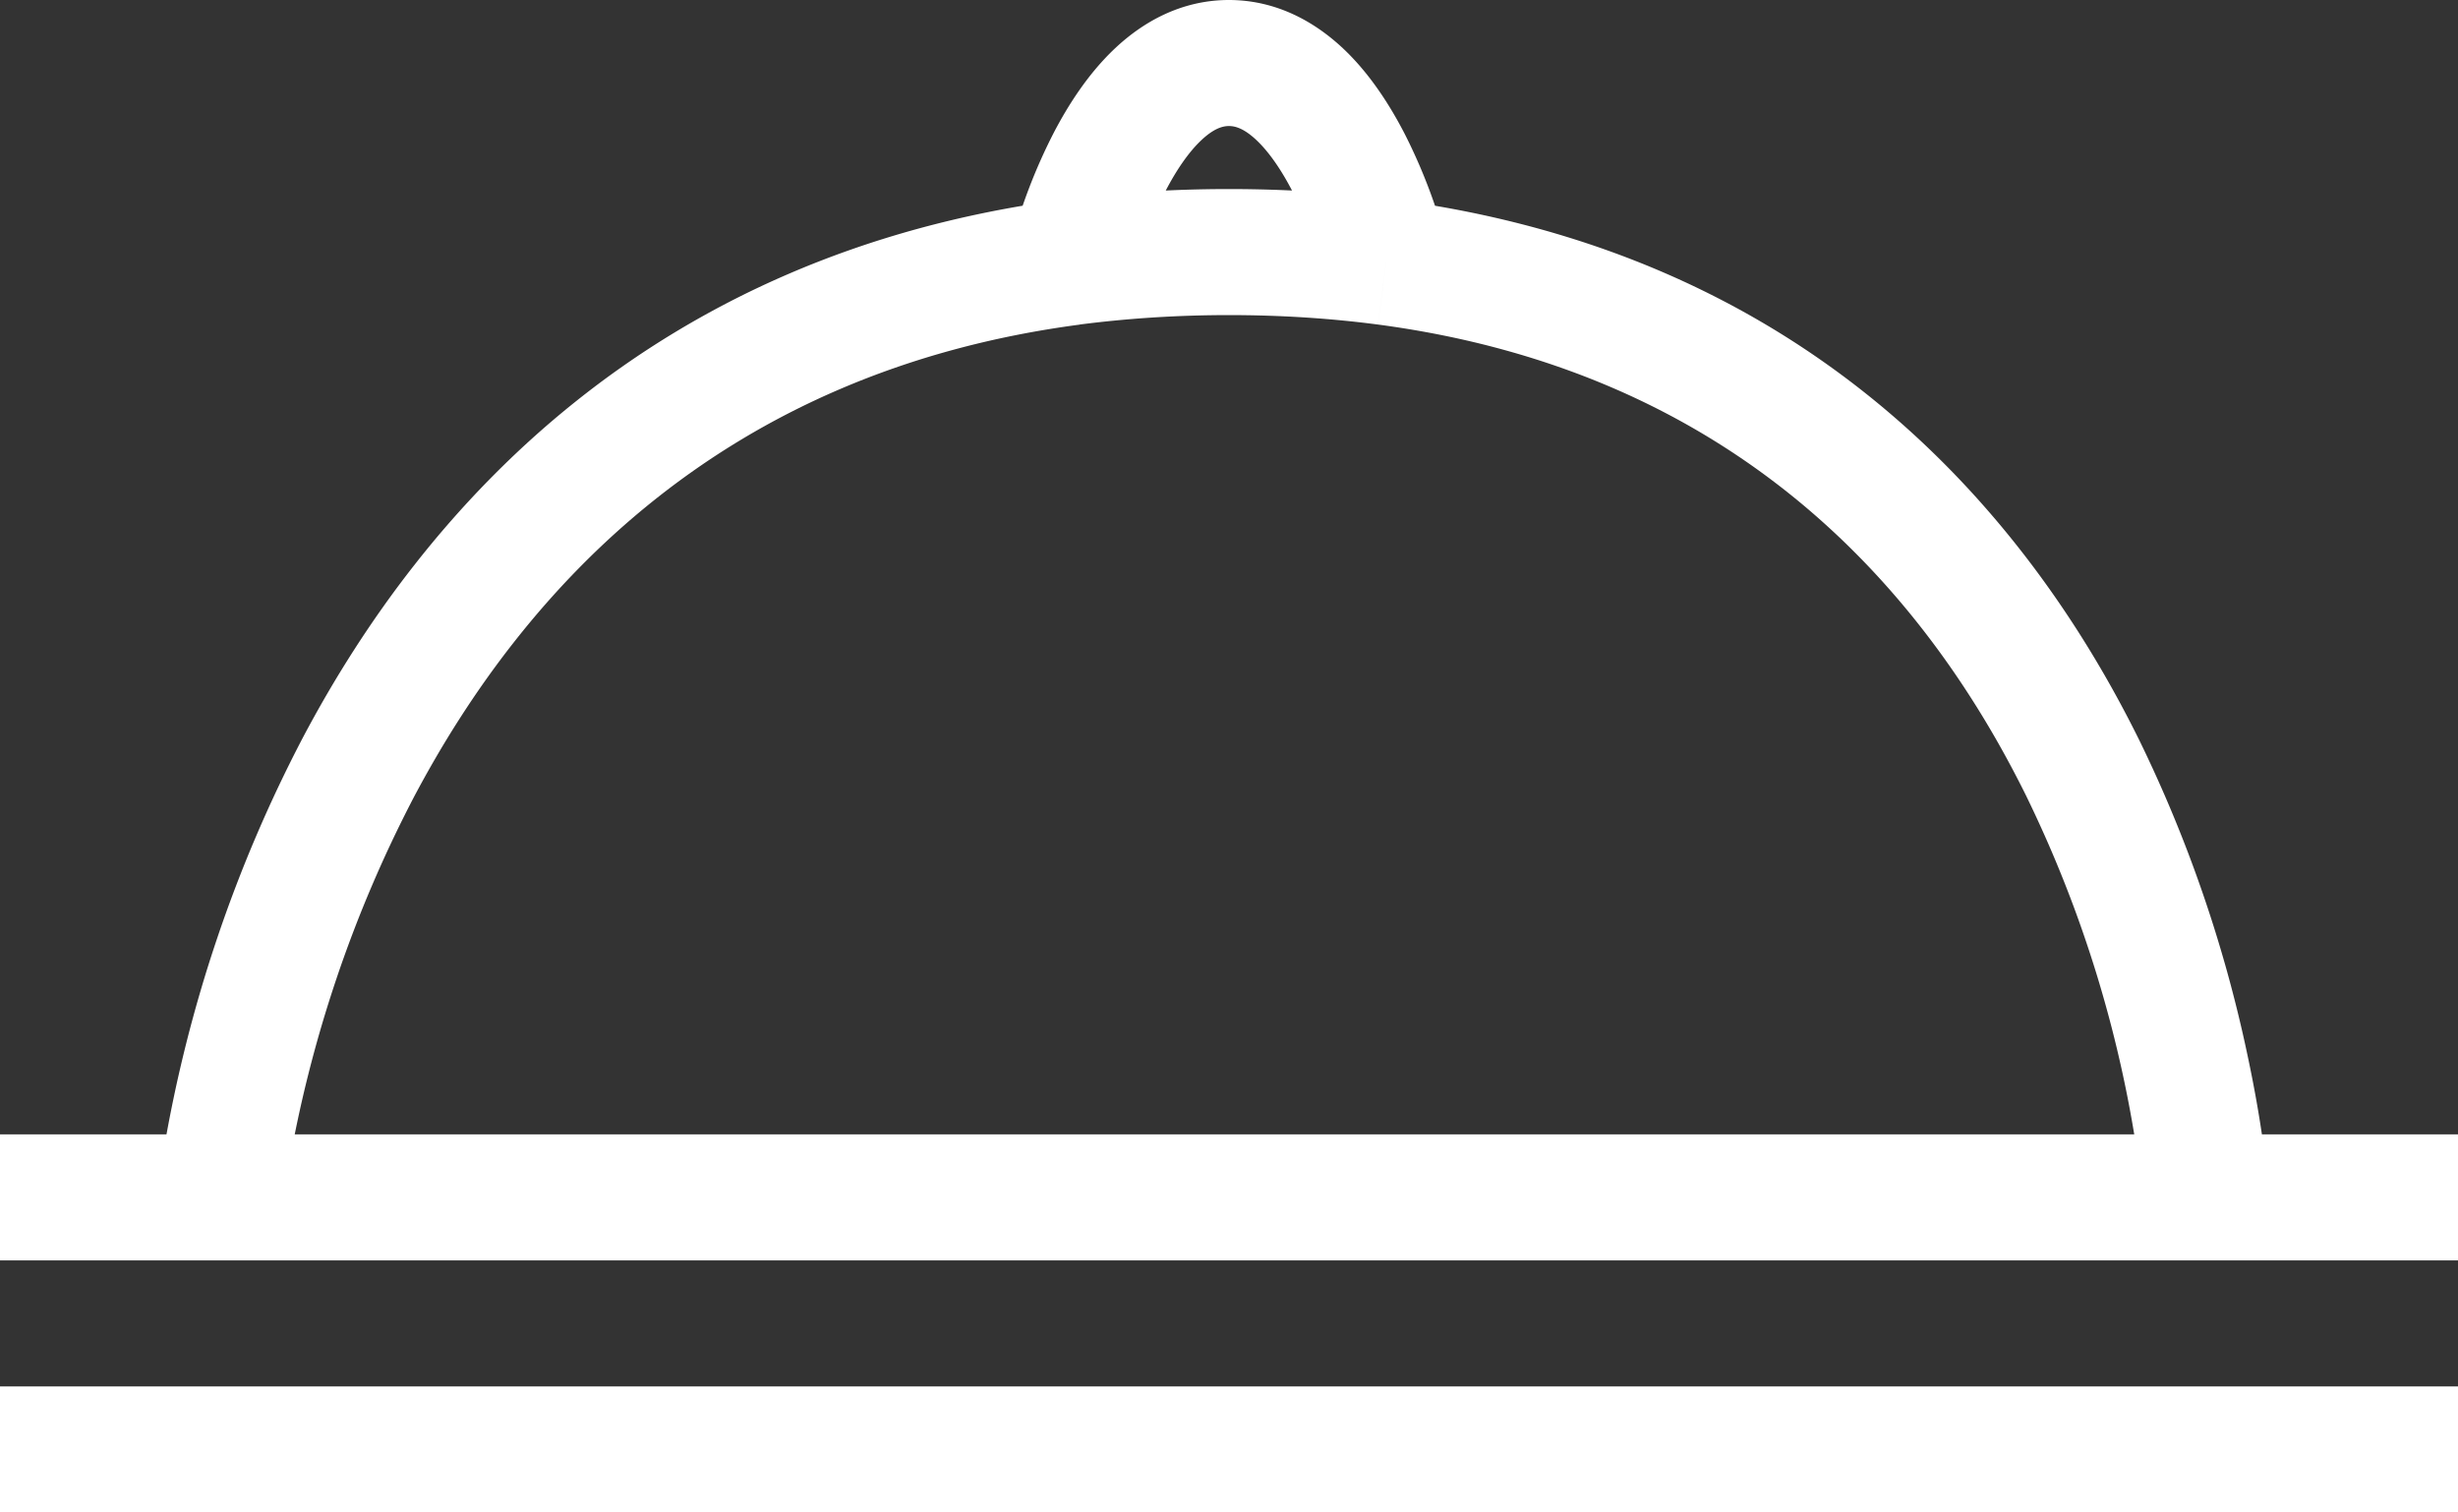 <svg width="39" height="24" viewBox="0 0 39 24" xmlns="http://www.w3.org/2000/svg" xmlns:xlink="http://www.w3.org/1999/xlink"><rect x="0" y="0" width="39" height="24" fill="#333333" stroke="none"/><g transform="translate(-40)"><clipPath id="a" clip-rule="evenodd"><path d="M40 0h39v24H40V0z" fill="#FFF"/></clipPath><g clip-path="url(#a)"><use xlink:href="#path0_fill" transform="translate(40 22)" fill="#FFF"/><use xlink:href="#path0_fill" transform="translate(40 18)" fill="#FFF"/><use xlink:href="#path1_stroke" transform="translate(43.5 1)" fill="#FFF"/></g></g><defs><path id="path0_fill" d="M0 0h39v2H0V0z"/><path id="path1_stroke" d="M13.5 3.16l.13.99-.13-.99zM16 0l-.001 1L16 0zm2.495 3.16l-.132.99.132-.99zM0 18a145.036 145.036 0 0 1 .995.1v-.003a2.392 2.392 0 0 1 .014-.117c.012-.087.03-.219.058-.39a20.148 20.148 0 0 1 2-5.941C4.82 8.334 7.956 4.9 13.632 4.151l-.262-1.983C6.868 3.026 3.255 7.012 1.3 10.715a22.147 22.147 0 0 0-2.205 6.551 13.873 13.873 0 0 0-.088.629v.005L0 18zM13.63 4.15C14.374 4.054 15.162 4 16 4V2c-.922 0-1.799.058-2.63.168l.26 1.983zm-.13-.99l.972.236v-.001a3.85 3.85 0 0 1 .027-.1 6.791 6.791 0 0 1 .49-1.257c.177-.342.374-.628.575-.816.193-.181.332-.222.435-.222l.002-2c-.763 0-1.368.353-1.806.764-.43.404-.75.908-.982 1.355a8.8 8.8 0 0 0-.683 1.797l-.001.004v.002l.971.237zM16 4c.838 0 1.625.053 2.363.15l.263-1.982C17.796 2.058 16.922 2 16 2v2zm2.363.15c5.64.748 8.65 4.17 10.284 7.476a19.494 19.494 0 0 1 1.8 5.932 11.88 11.88 0 0 1 .053.485l.002.021v.004c0-.001 0-.002.998-.068l.998-.068v-.005l-.001-.01-.003-.036a13.79 13.79 0 0 0-.064-.583c-.05-.388-.137-.938-.28-1.601a21.493 21.493 0 0 0-1.71-4.958c-1.837-3.714-5.33-7.712-11.814-8.571l-.263 1.983zM16 1c.103 0 .242.041.435.223.2.188.396.473.573.816a6.777 6.777 0 0 1 .511 1.337l.005.018v.002l.972-.237c.972-.235.971-.236.971-.236V2.92l-.001-.004a1.73 1.73 0 0 0-.003-.01l-.009-.035a8.791 8.791 0 0 0-.157-.522 8.775 8.775 0 0 0-.511-1.228c-.231-.447-.55-.952-.98-1.356C17.368-.645 16.763-.999 16-1l-.002 2z"/></defs></svg>